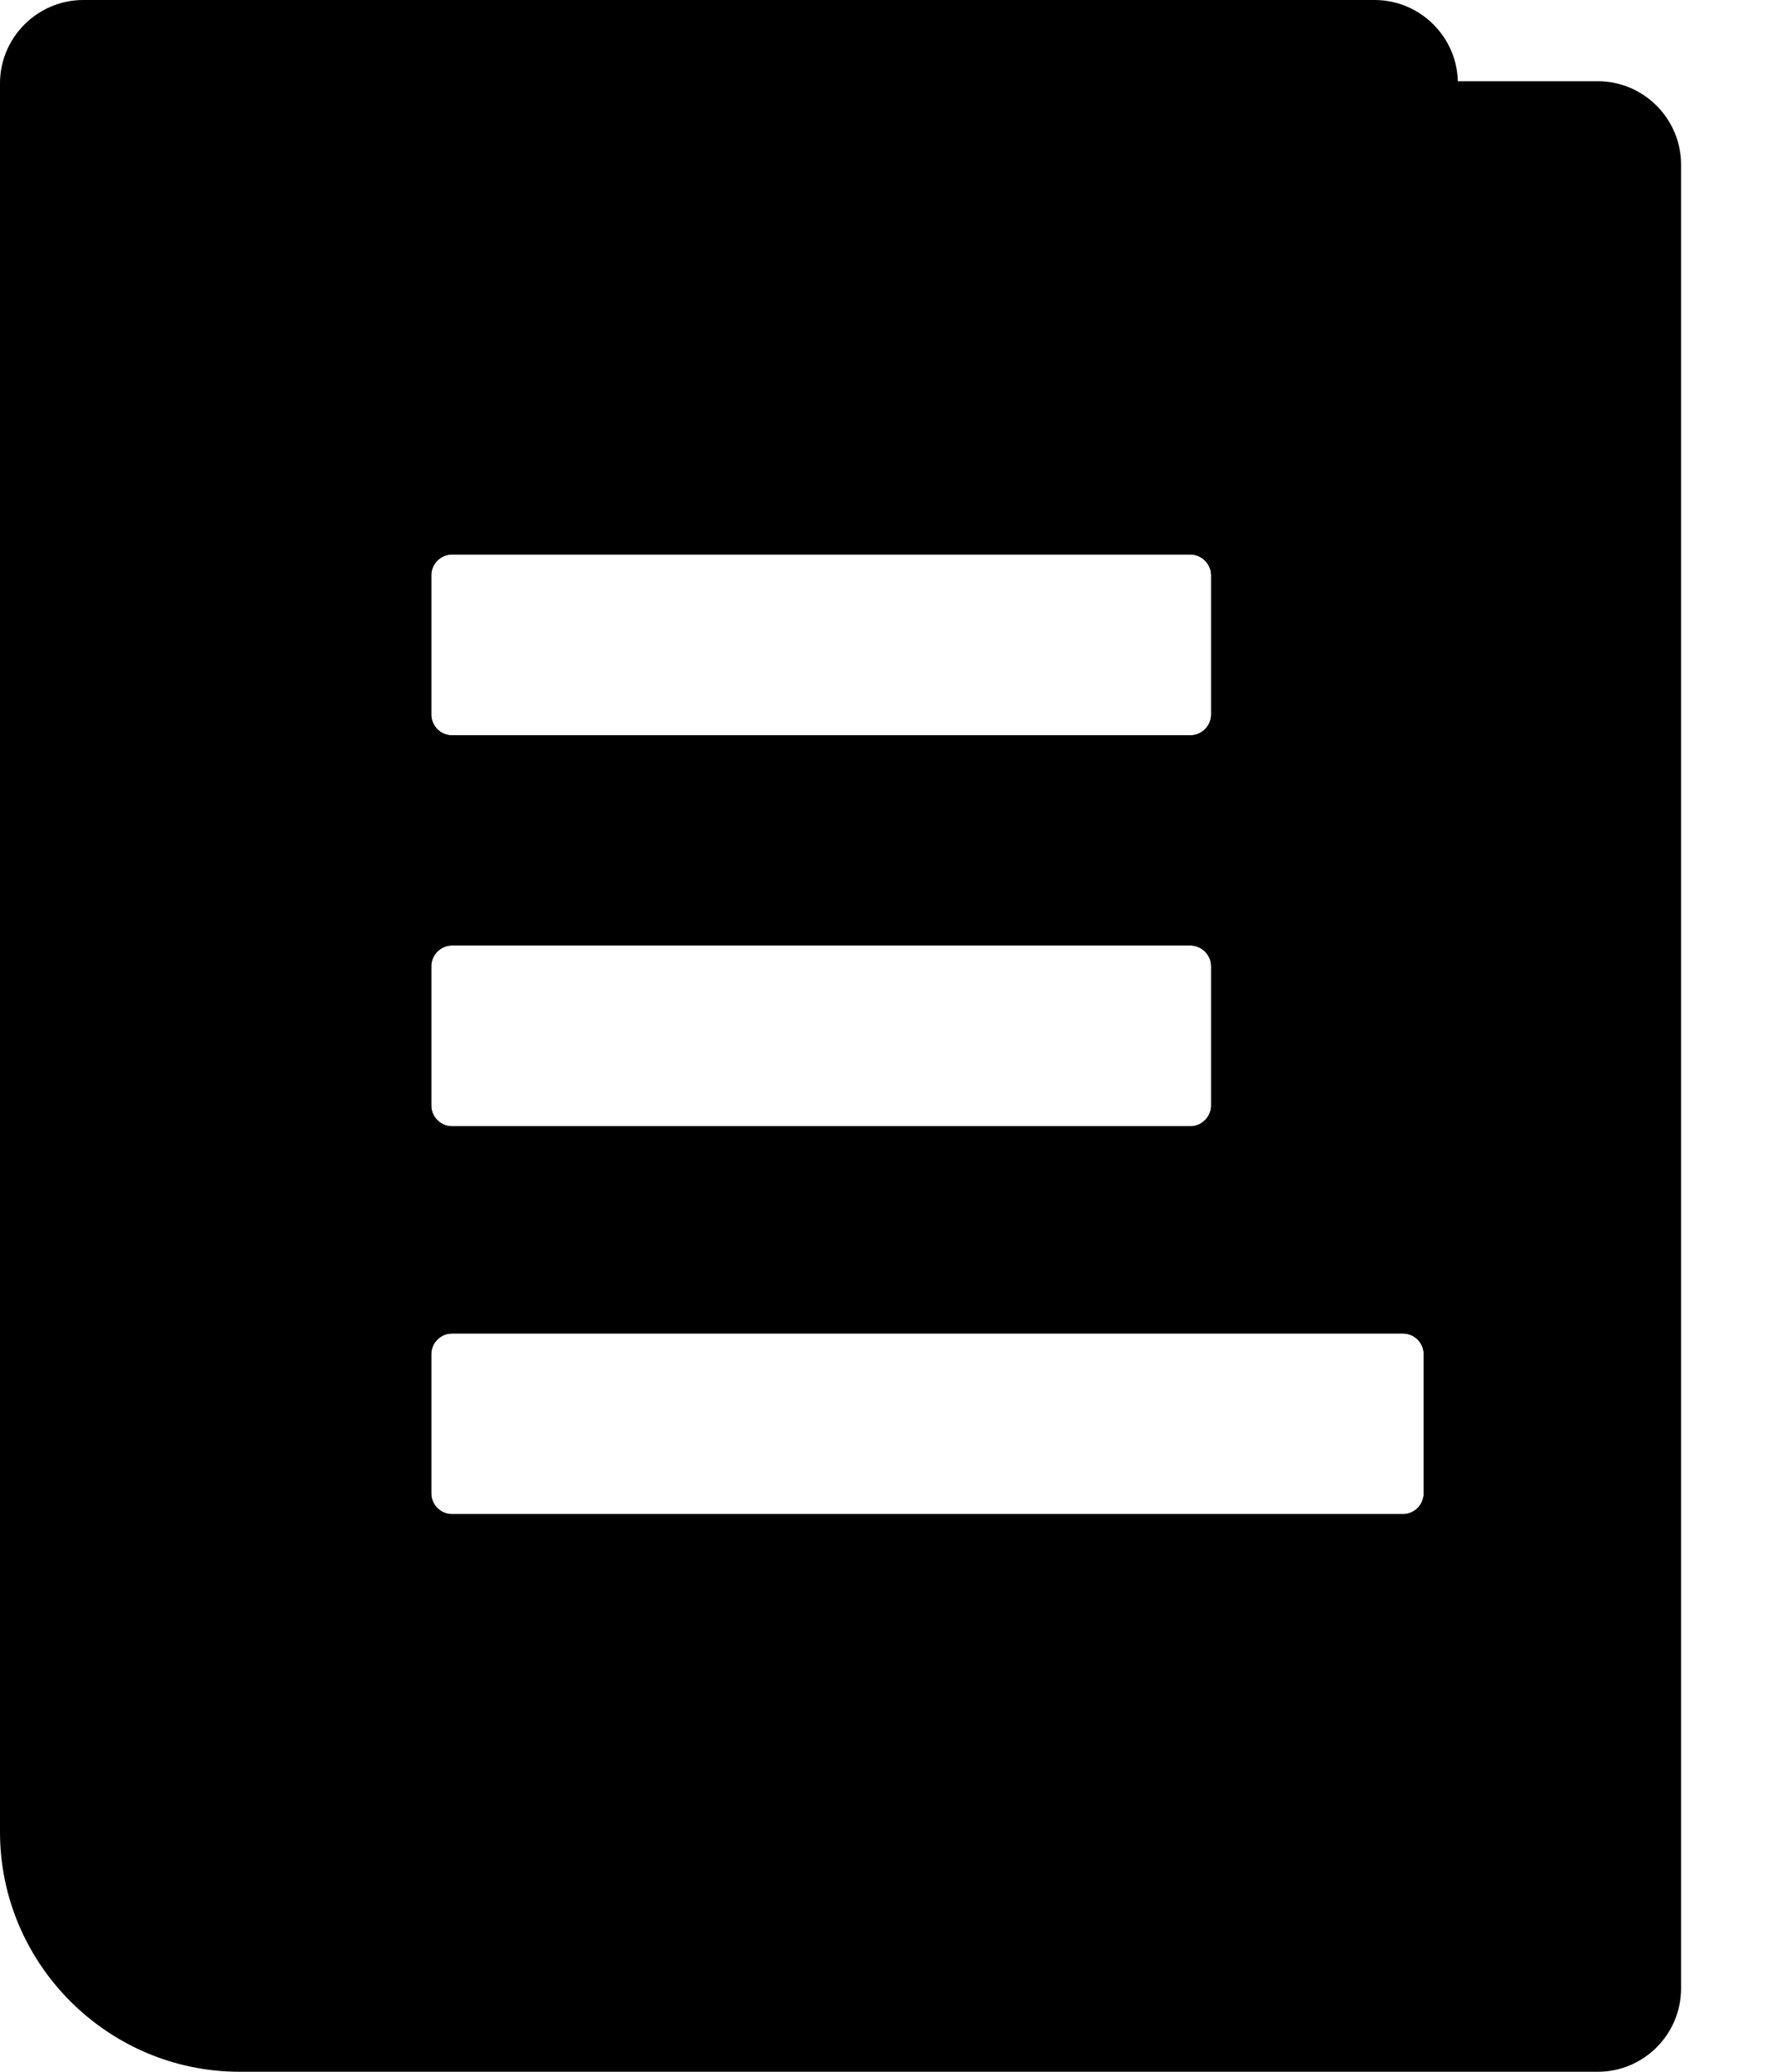 <svg width="12" height="14" viewBox="0 0 12 14" fill="none" xmlns="http://www.w3.org/2000/svg">
<path d="M0.563 0H9.293C9.603 0 9.856 0.253 9.856 0.563V11.998C9.856 12.307 9.603 12.561 9.293 12.561H0.563C0.254 12.561 0 12.307 0 11.998V0.563C0 0.253 0.254 0 0.563 0ZM3.056 9.011C2.979 9.011 2.916 9.074 2.916 9.151V10.091C2.916 10.168 2.979 10.232 3.056 10.232H9.484C9.562 10.232 9.625 10.168 9.625 10.091V9.151C9.625 9.074 9.562 9.011 9.484 9.011H3.056ZM3.056 6.389C2.979 6.389 2.916 6.453 2.916 6.53V7.47C2.916 7.547 2.979 7.611 3.056 7.611H8.047C8.125 7.611 8.188 7.547 8.188 7.47V6.53C8.188 6.453 8.125 6.389 8.047 6.389H3.056ZM3.056 3.747C2.979 3.747 2.916 3.811 2.916 3.888V4.828C2.916 4.905 2.979 4.969 3.056 4.969H8.047C8.125 4.969 8.188 4.905 8.188 4.828V3.888C8.188 3.811 8.125 3.747 8.047 3.747H3.056Z" fill="currentColor"/>
<path d="M0.563 0.549H10.803C11.112 0.549 11.365 0.803 11.365 1.112V13.437C11.365 13.747 11.112 14 10.803 14H1.62C0.729 14 0 13.271 0 12.38V1.112C0 0.803 0.253 0.549 0.563 0.549ZM3.056 9.011C2.979 9.011 2.915 9.074 2.915 9.151V10.091C2.915 10.168 2.979 10.232 3.056 10.232H9.484C9.562 10.232 9.625 10.168 9.625 10.091V9.151C9.625 9.074 9.562 9.011 9.484 9.011H3.056ZM3.056 6.389C2.979 6.389 2.915 6.453 2.915 6.53V7.47C2.915 7.547 2.979 7.611 3.056 7.611H8.047C8.124 7.611 8.188 7.547 8.188 7.47V6.53C8.188 6.453 8.124 6.389 8.047 6.389H3.056ZM3.056 3.747C2.979 3.747 2.915 3.811 2.915 3.888V4.828C2.915 4.905 2.979 4.969 3.056 4.969H8.047C8.124 4.969 8.188 4.905 8.188 4.828V3.888C8.188 3.811 8.124 3.747 8.047 3.747H3.056Z" fill="currentColor"/>
</svg>
